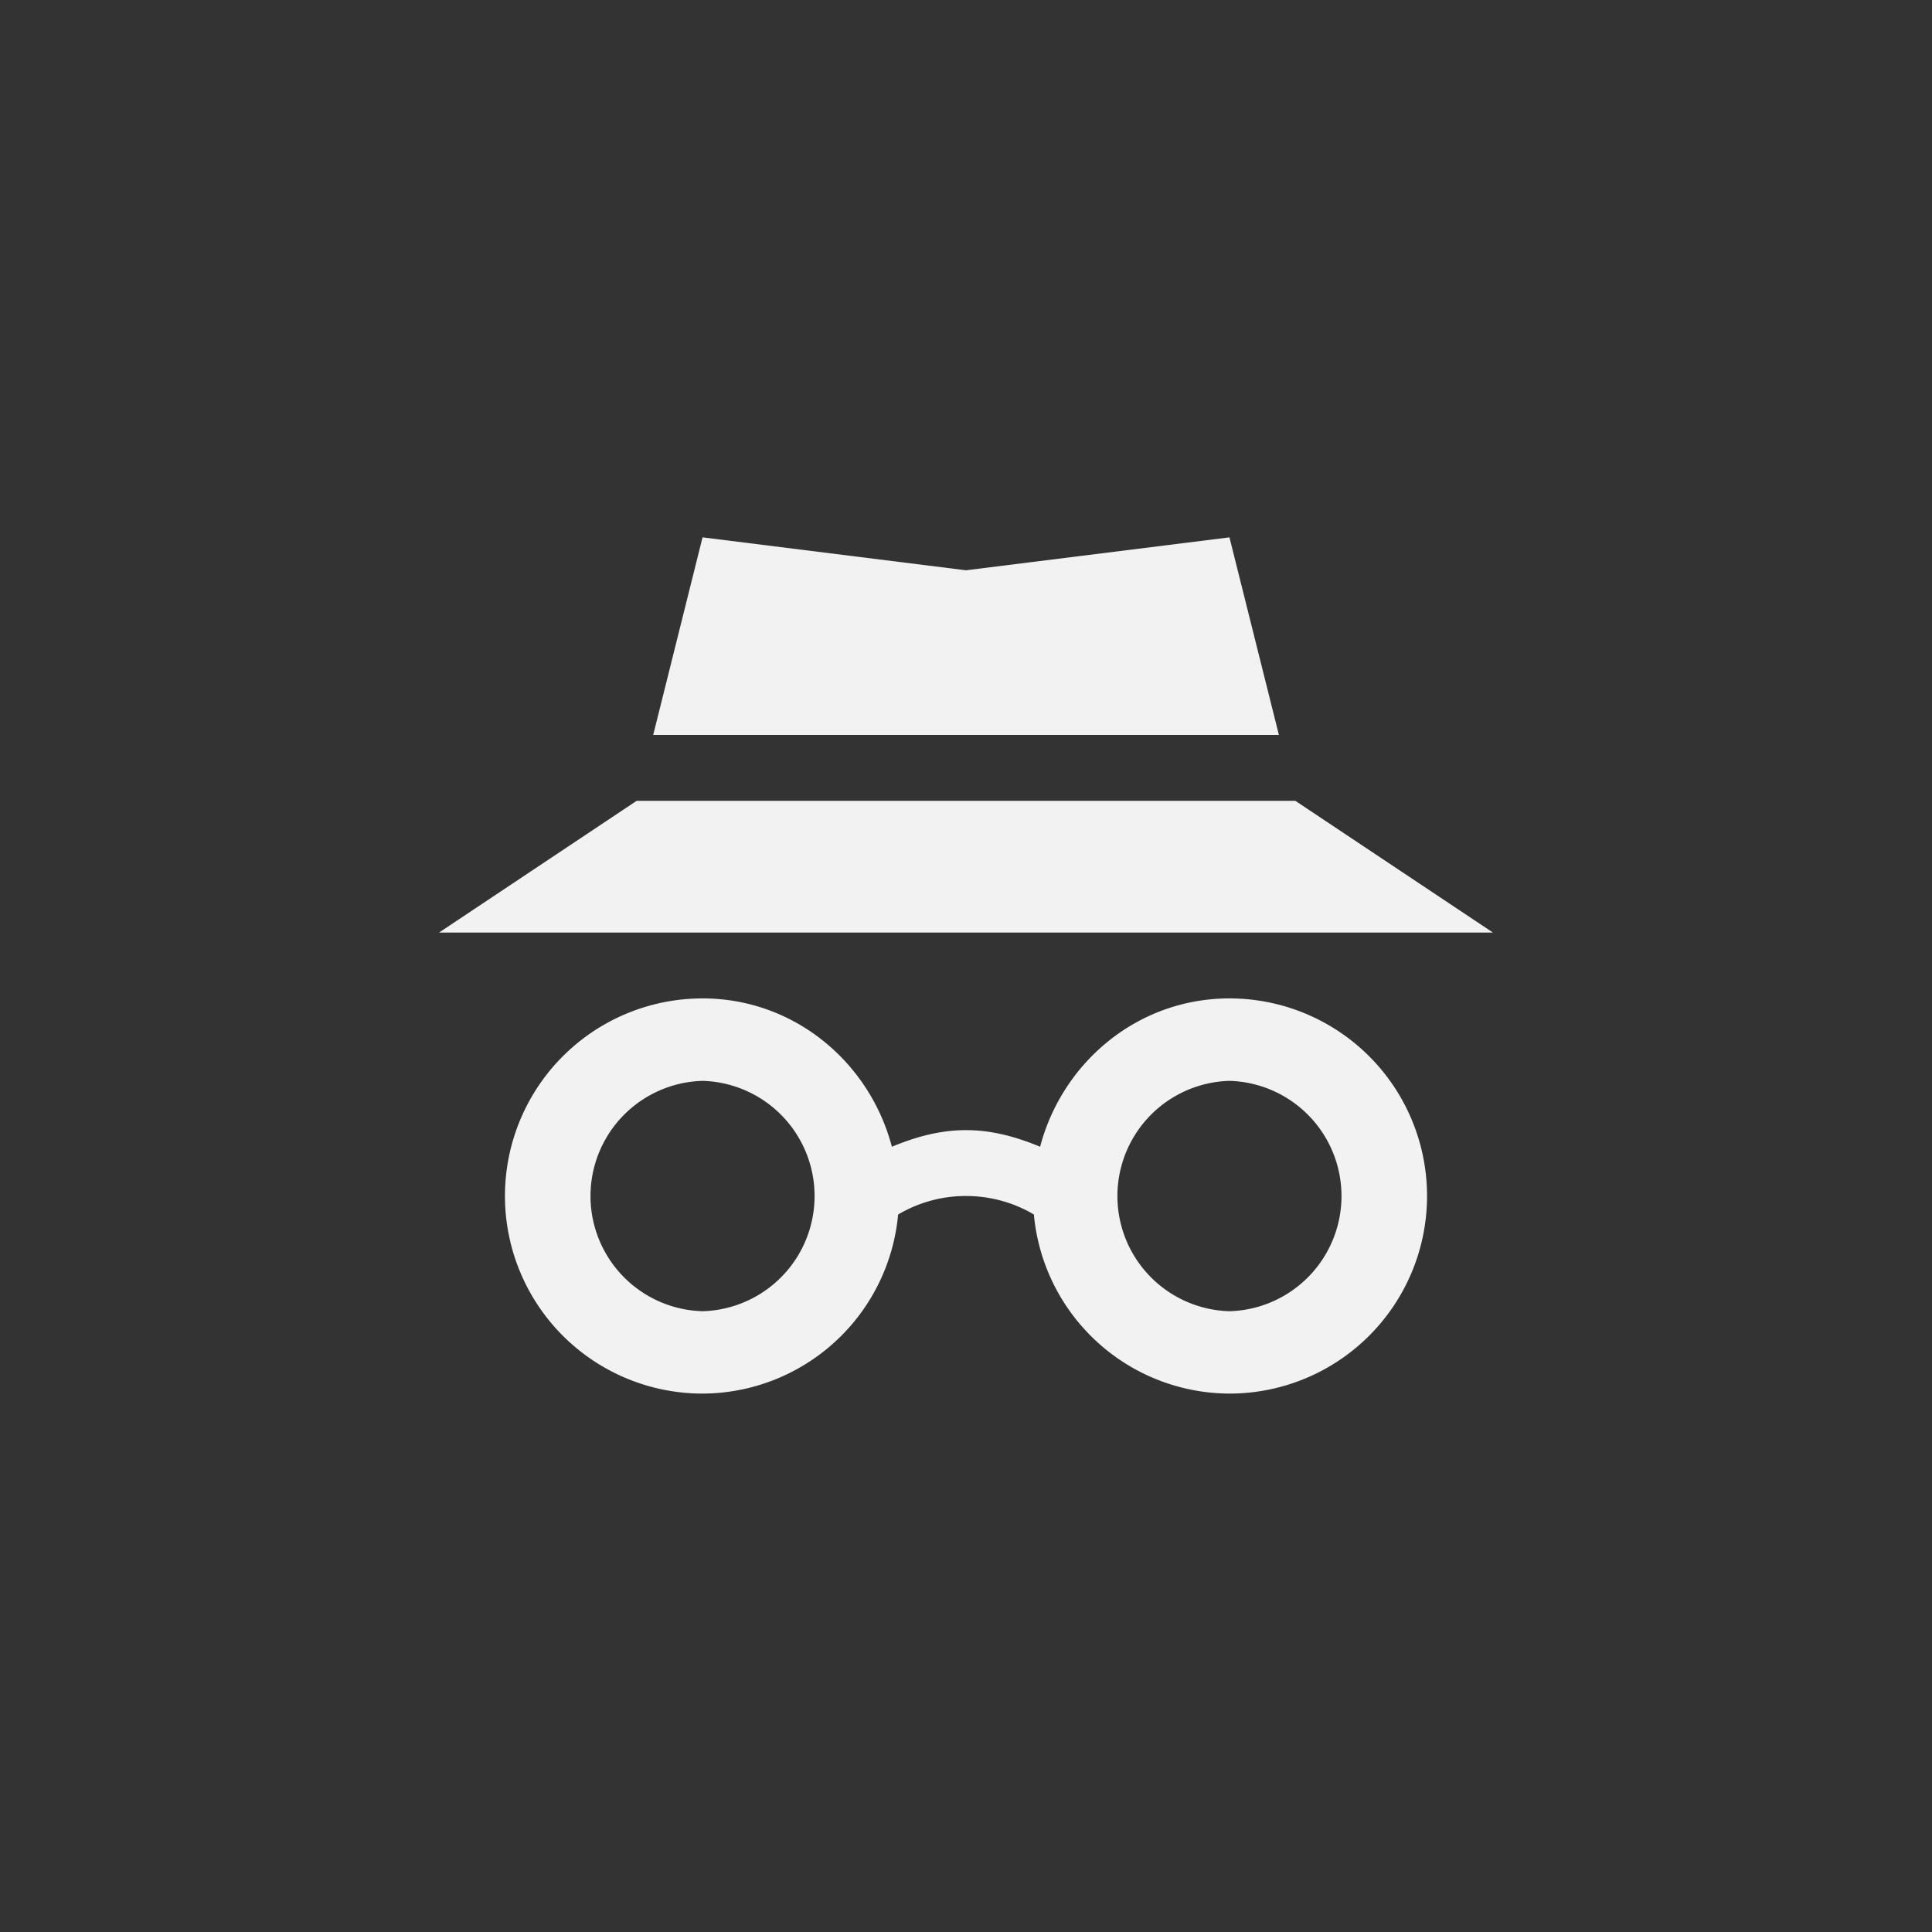 <?xml version="1.0" encoding="UTF-8" standalone="no"?>
<svg
   width="22"
   height="22"
   version="1.1"
   id="svg1"
   sodipodi:docname="user-not-tracked-symbolic.svg"
   inkscape:version="1.4.2 (ebf0e940d0, 2025-05-08)"
   xmlns:inkscape="http://www.inkscape.org/namespaces/inkscape"
   xmlns:sodipodi="http://sodipodi.sourceforge.net/DTD/sodipodi-0.dtd"
   xmlns="http://www.w3.org/2000/svg"
   xmlns:svg="http://www.w3.org/2000/svg">
  <rect width="100%" height="100%" fill="#333333" stroke="none"/>
  <defs
     id="defs1">
    <style
       id="current-color-scheme"
       type="text/css">
        .ColorScheme-Text { color:#f2f2f2; }
        .ColorScheme-NeutralText { color:#f67400; }
        .ColorScheme-PositiveText { color:#37c837; }
        .ColorScheme-NegativeText { color:#f44336; }
        .ColorScheme-Highlight { color:#3daee9; }
     </style>
  </defs>
  <sodipodi:namedview
     id="namedview1"
     pagecolor="#ffffff"
     bordercolor="#000000"
     borderopacity="0.25"
     inkscape:showpageshadow="2"
     inkscape:pageopacity="0.0"
     inkscape:pagecheckerboard="0"
     inkscape:deskcolor="#d1d1d1"
     inkscape:zoom="36.136364"
     inkscape:cx="11"
     inkscape:cy="11"
     inkscape:window-width="1920"
     inkscape:window-height="1010"
     inkscape:window-x="0"
     inkscape:window-y="0"
     inkscape:window-maximized="1"
     inkscape:current-layer="svg1" />
  <path
     id="path1"
     style="fill:currentColor"
     class="ColorScheme-Text"
     d="m 8,6.119 -0.562,2.25 h 7.125 L 14,6.119 11,6.494 Z M 7.25,9.119 5,10.619 H 17 L 14.75,9.119 Z M 8,11.369 a 2.25,2.25 0 0 0 0,4.5 2.244,2.244 0 0 0 2.227,-2.039 A 1.51,1.51 0 0 1 11,13.619 c 0.281,0 0.549,0.077 0.773,0.211 A 2.244,2.244 0 0 0 14,15.869 a 2.25,2.25 0 0 0 0,-4.5 c -1.043,0 -1.902,0.725 -2.156,1.689 C 11.58,12.949 11.303,12.869 11,12.869 c -0.303,0 -0.58,0.08 -0.844,0.189 C 9.902,12.094 9.043,11.369 8,11.369 Z m 0,0.939 A 1.312,1.312 0 0 1 8,14.931 1.312,1.312 0 0 1 8,12.308 Z m 6,0 a 1.312,1.312 0 0 1 0,2.623 1.312,1.312 0 0 1 0,-2.623 z" />
</svg>
